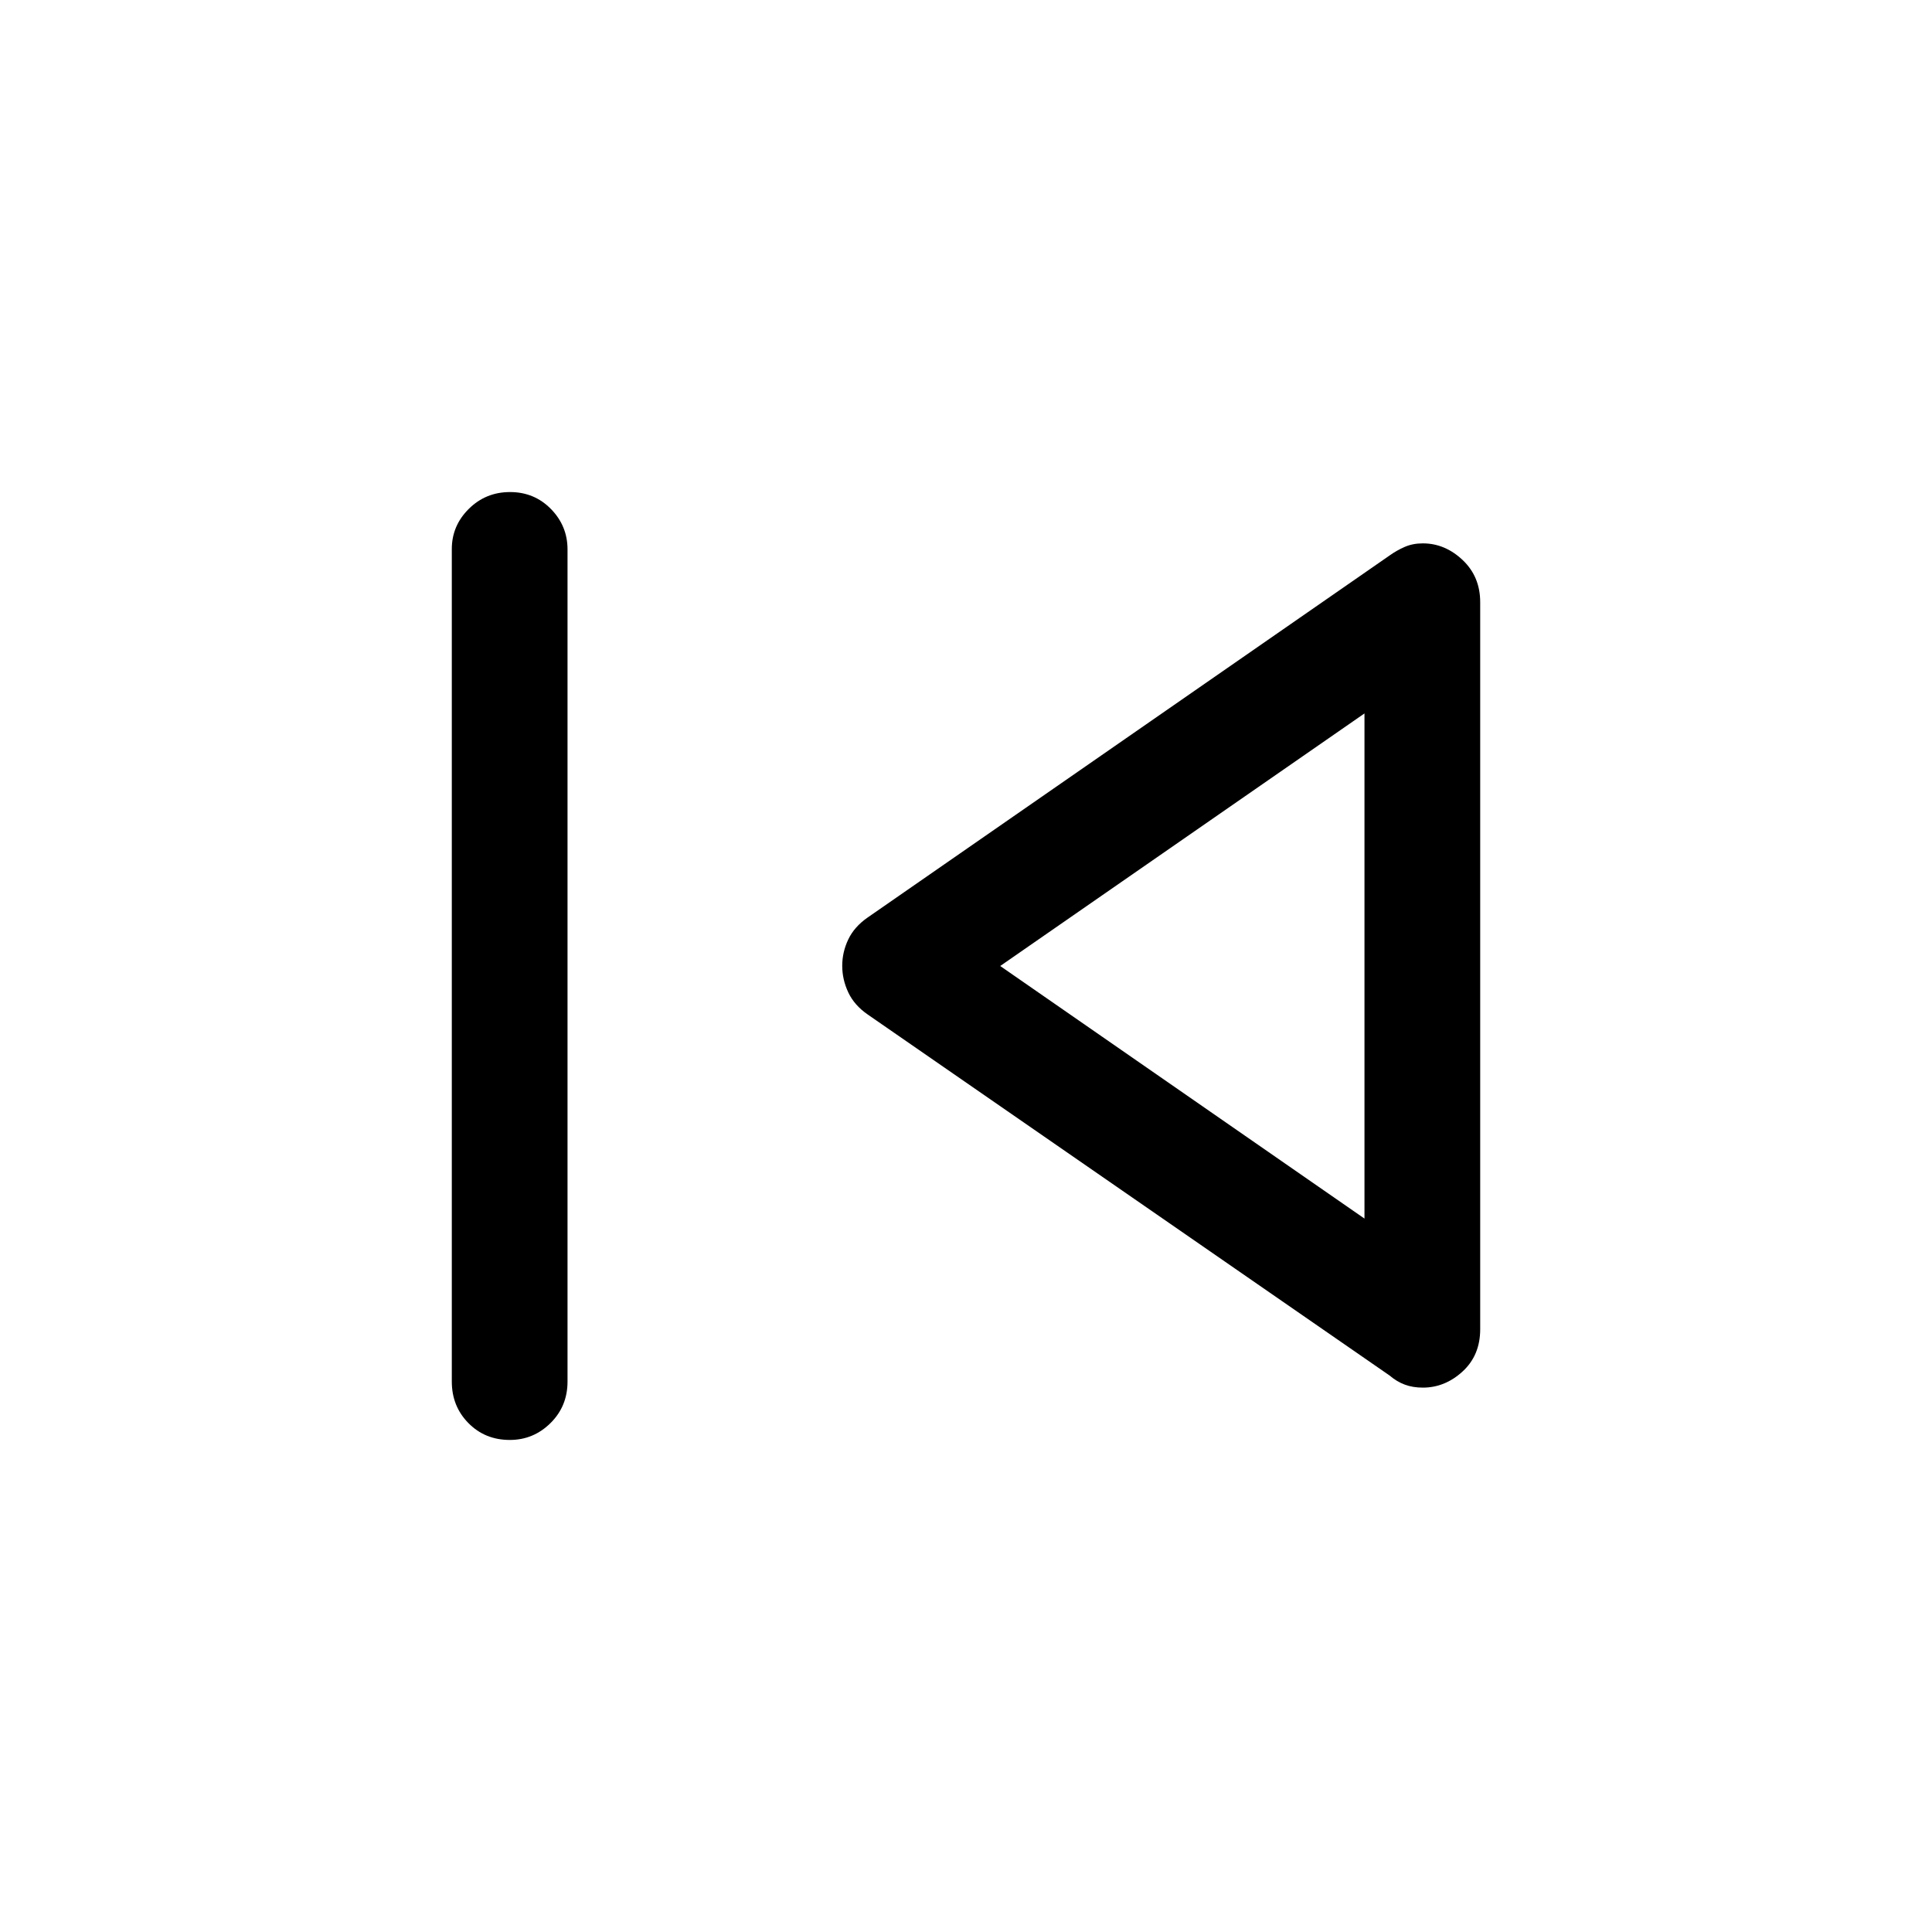 <svg xmlns="http://www.w3.org/2000/svg" height="48" viewBox="0 -960 960 960" width="48"><path d="M224.5-273.5v-413.71q0-11.54 8.43-19.92 8.42-8.37 20.5-8.37 12.07 0 20.32 8.41Q282-698.67 282-687v413.5q0 12.25-8.46 20.62-8.47 8.38-20.22 8.38-12.32 0-20.57-8.38-8.25-8.37-8.25-20.62Zm466-3L431.12-455.93q-6.62-4.57-9.62-10.96-3-6.39-3-13.2 0-6.82 3-13.11 3-6.3 9.62-10.89L690.5-684q3.5-2.5 7.5-4.25t9-1.75q11 0 19.75 8.25t8.75 20.98v361.27q0 12.95-8.75 20.98Q718-270.5 707-270.5q-5 0-9-1.5t-7.5-4.5ZM678-480Zm0 125.5v-251L497-480l181 125.5Z"/></svg>